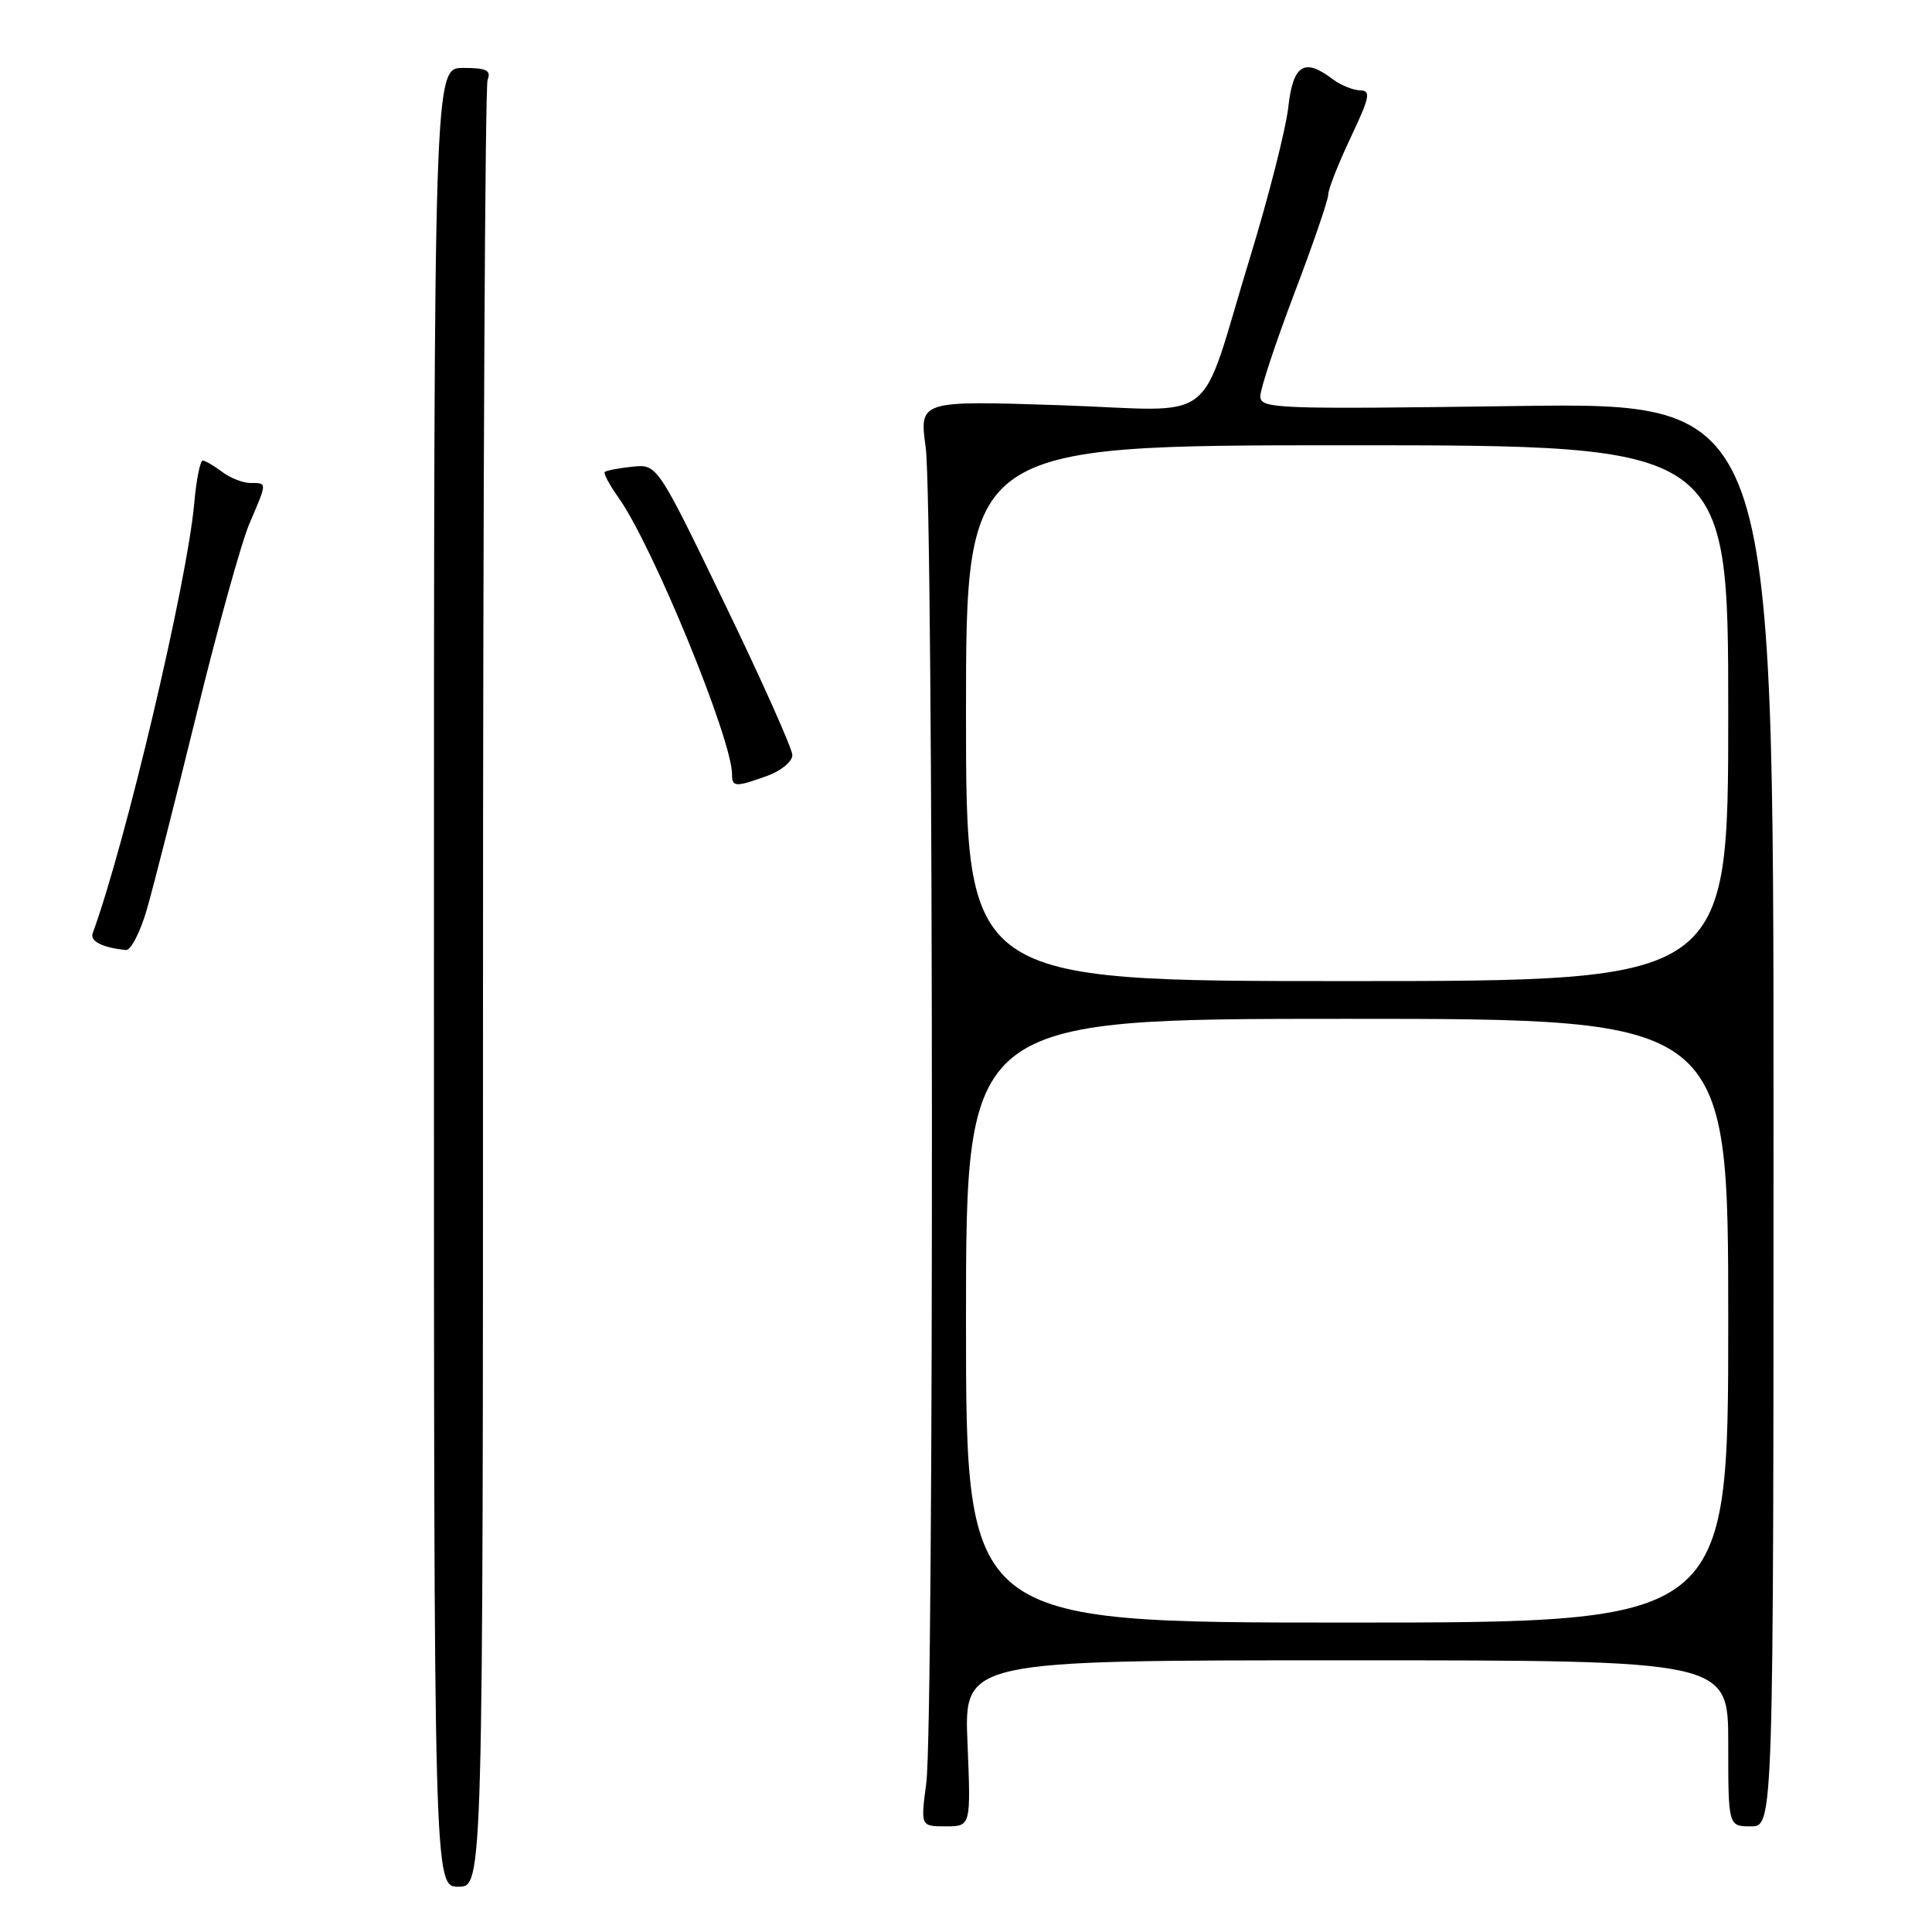 <?xml version="1.0" encoding="UTF-8" standalone="no"?>
<!DOCTYPE svg PUBLIC "-//W3C//DTD SVG 1.1//EN" "http://www.w3.org/Graphics/SVG/1.1/DTD/svg11.dtd" >
<svg xmlns="http://www.w3.org/2000/svg" xmlns:xlink="http://www.w3.org/1999/xlink" version="1.1" viewBox="0 0 256 256">
 <g >
 <path fill="currentColor"
d=" M 64.00 131.08 C 64.00 65.68 64.27 11.45 64.61 10.58 C 65.10 9.31 64.46 9.00 61.36 9.00 C 57.50 9.00 57.50 9.00 57.50 129.50 C 57.50 250.00 57.50 250.00 60.75 250.00 C 64.00 250.00 64.00 250.00 64.00 131.08 Z  M 128.20 231.00 C 127.74 220.00 127.74 220.00 178.37 220.00 C 229.00 220.00 229.00 220.00 229.00 231.00 C 229.00 242.00 229.00 242.00 232.00 242.00 C 235.00 242.00 235.00 242.00 235.00 147.67 C 235.00 53.34 235.00 53.34 201.00 53.80 C 168.93 54.24 167.00 54.17 167.00 52.50 C 167.00 51.52 169.03 45.40 171.50 38.89 C 173.97 32.39 176.00 26.49 176.00 25.78 C 176.00 25.08 177.33 21.69 178.96 18.25 C 181.52 12.83 181.69 12.00 180.21 11.97 C 179.27 11.95 177.63 11.28 176.56 10.47 C 172.80 7.62 171.33 8.57 170.70 14.25 C 170.37 17.14 168.11 26.02 165.67 34.00 C 158.62 57.02 161.97 54.41 140.37 53.69 C 121.81 53.08 121.81 53.08 122.66 59.29 C 123.71 67.01 123.78 228.36 122.74 236.25 C 121.98 242.00 121.98 242.00 125.32 242.00 C 128.65 242.00 128.65 242.00 128.20 231.00 Z  M 19.45 120.54 C 20.32 117.53 23.30 105.80 26.08 94.48 C 28.85 83.16 31.99 71.85 33.06 69.36 C 35.42 63.85 35.42 64.00 33.19 64.00 C 32.20 64.00 30.51 63.34 29.44 62.53 C 28.37 61.72 27.22 61.05 26.87 61.03 C 26.52 61.01 26.01 63.59 25.73 66.75 C 24.79 77.21 16.59 111.93 12.28 123.66 C 11.89 124.72 13.60 125.58 16.68 125.88 C 17.33 125.95 18.57 123.54 19.45 120.54 Z  M 101.68 102.80 C 103.51 102.14 104.99 100.90 104.99 100.05 C 104.98 99.20 100.95 90.17 96.03 80.00 C 87.09 61.50 87.09 61.50 83.79 61.84 C 81.98 62.03 80.34 62.34 80.14 62.54 C 79.94 62.73 80.76 64.25 81.95 65.93 C 86.47 72.28 97.00 97.94 97.00 102.61 C 97.00 104.31 97.46 104.32 101.68 102.80 Z  M 128.00 175.00 C 128.00 135.00 128.00 135.00 178.50 135.00 C 229.00 135.00 229.00 135.00 229.00 175.00 C 229.00 215.00 229.00 215.00 178.50 215.00 C 128.00 215.00 128.00 215.00 128.00 175.00 Z  M 128.00 94.50 C 128.00 59.00 128.00 59.00 178.50 59.00 C 229.00 59.00 229.00 59.00 229.00 94.50 C 229.00 130.00 229.00 130.00 178.50 130.00 C 128.00 130.00 128.00 130.00 128.00 94.50 Z "/>
</g>
</svg>